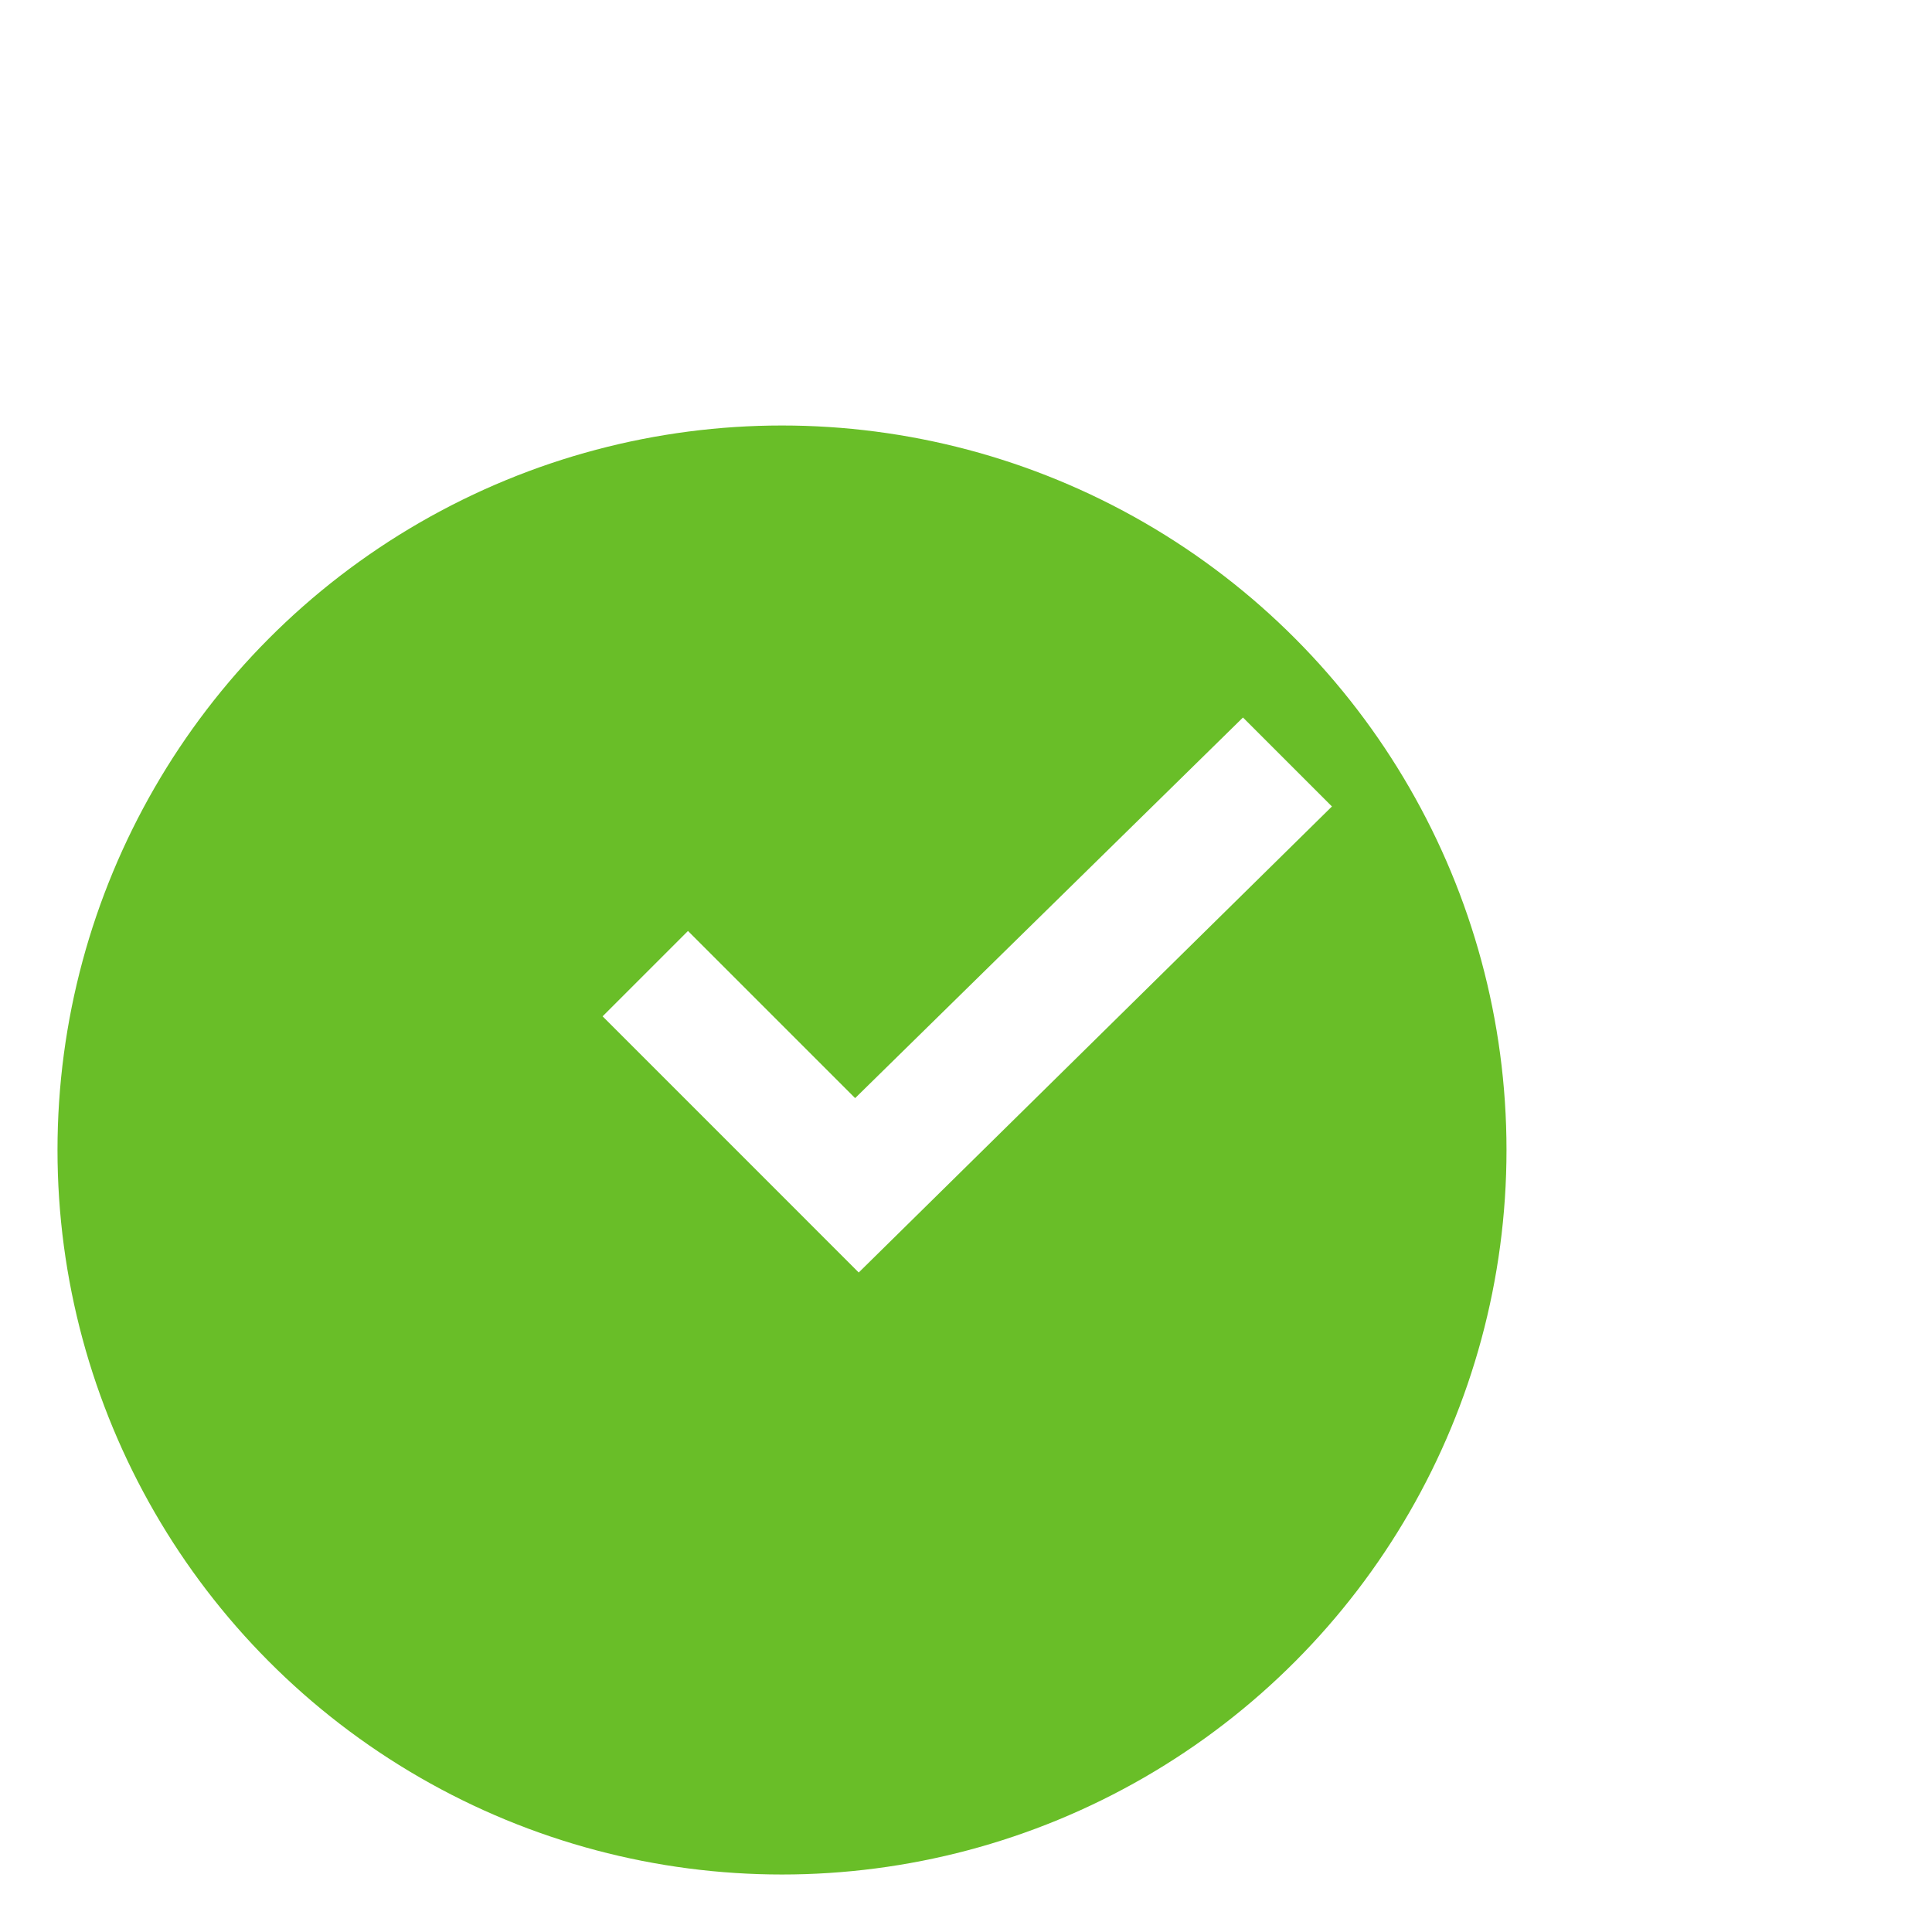 <svg width="42" height="42" viewBox="0 0 42 42" fill="none" xmlns="http://www.w3.org/2000/svg">
  <g filter="url(#filter01_i)">
    <circle cx="21" cy="21" r="15.75" fill="#69BE28" />
  </g>
  <circle cx="21" cy="21" r="14.75" stroke="url(#paint01_linear)" stroke-width="2" />
  <path fill-rule="evenodd" clip-rule="evenodd"
    d="M18.59 23.872L14.956 20.238L13.1 22.094L18.668 27.663L28.955 17.532L27.021 15.598L18.59 23.872Z"
    fill="white" />
  <defs>
    <filter id="filter01_i" x="1.25" y="5.25" width="35.5" height="35.5" filterUnits="userSpaceOnUse"
      color-interpolation-filters="sRGB">
      <feFlood flood-opacity="0" result="BackgroundImageFix" />
      <feBlend mode="normal" in="SourceGraphic" in2="BackgroundImageFix" result="shape" />
      <feColorMatrix in="SourceAlpha" type="matrix" values="0 0 0 0 0 0 0 0 0 0 0 0 0 0 0 0 0 0 127 0"
        result="hardAlpha" />
      <feOffset dx="-4" dy="4" />
      <feGaussianBlur stdDeviation="2" />
      <feComposite in2="hardAlpha" operator="arithmetic" k2="-1" k3="1" />
      <feColorMatrix type="matrix" values="0 0 0 0 0 0 0 0 0 0 0 0 0 0 0 0 0 0 0.15 0" />
      <feBlend mode="normal" in2="shape" result="effect1_innerShadow" />
    </filter>
    <linearGradient id="paint0_linear" x1="30.844" y1="7.711" x2="14.109" y2="36.75" gradientUnits="userSpaceOnUse">
      <stop stop-color="#31812E" />
      <stop offset="1" stop-color="#8DE549" />
    </linearGradient>
  </defs>
</svg>